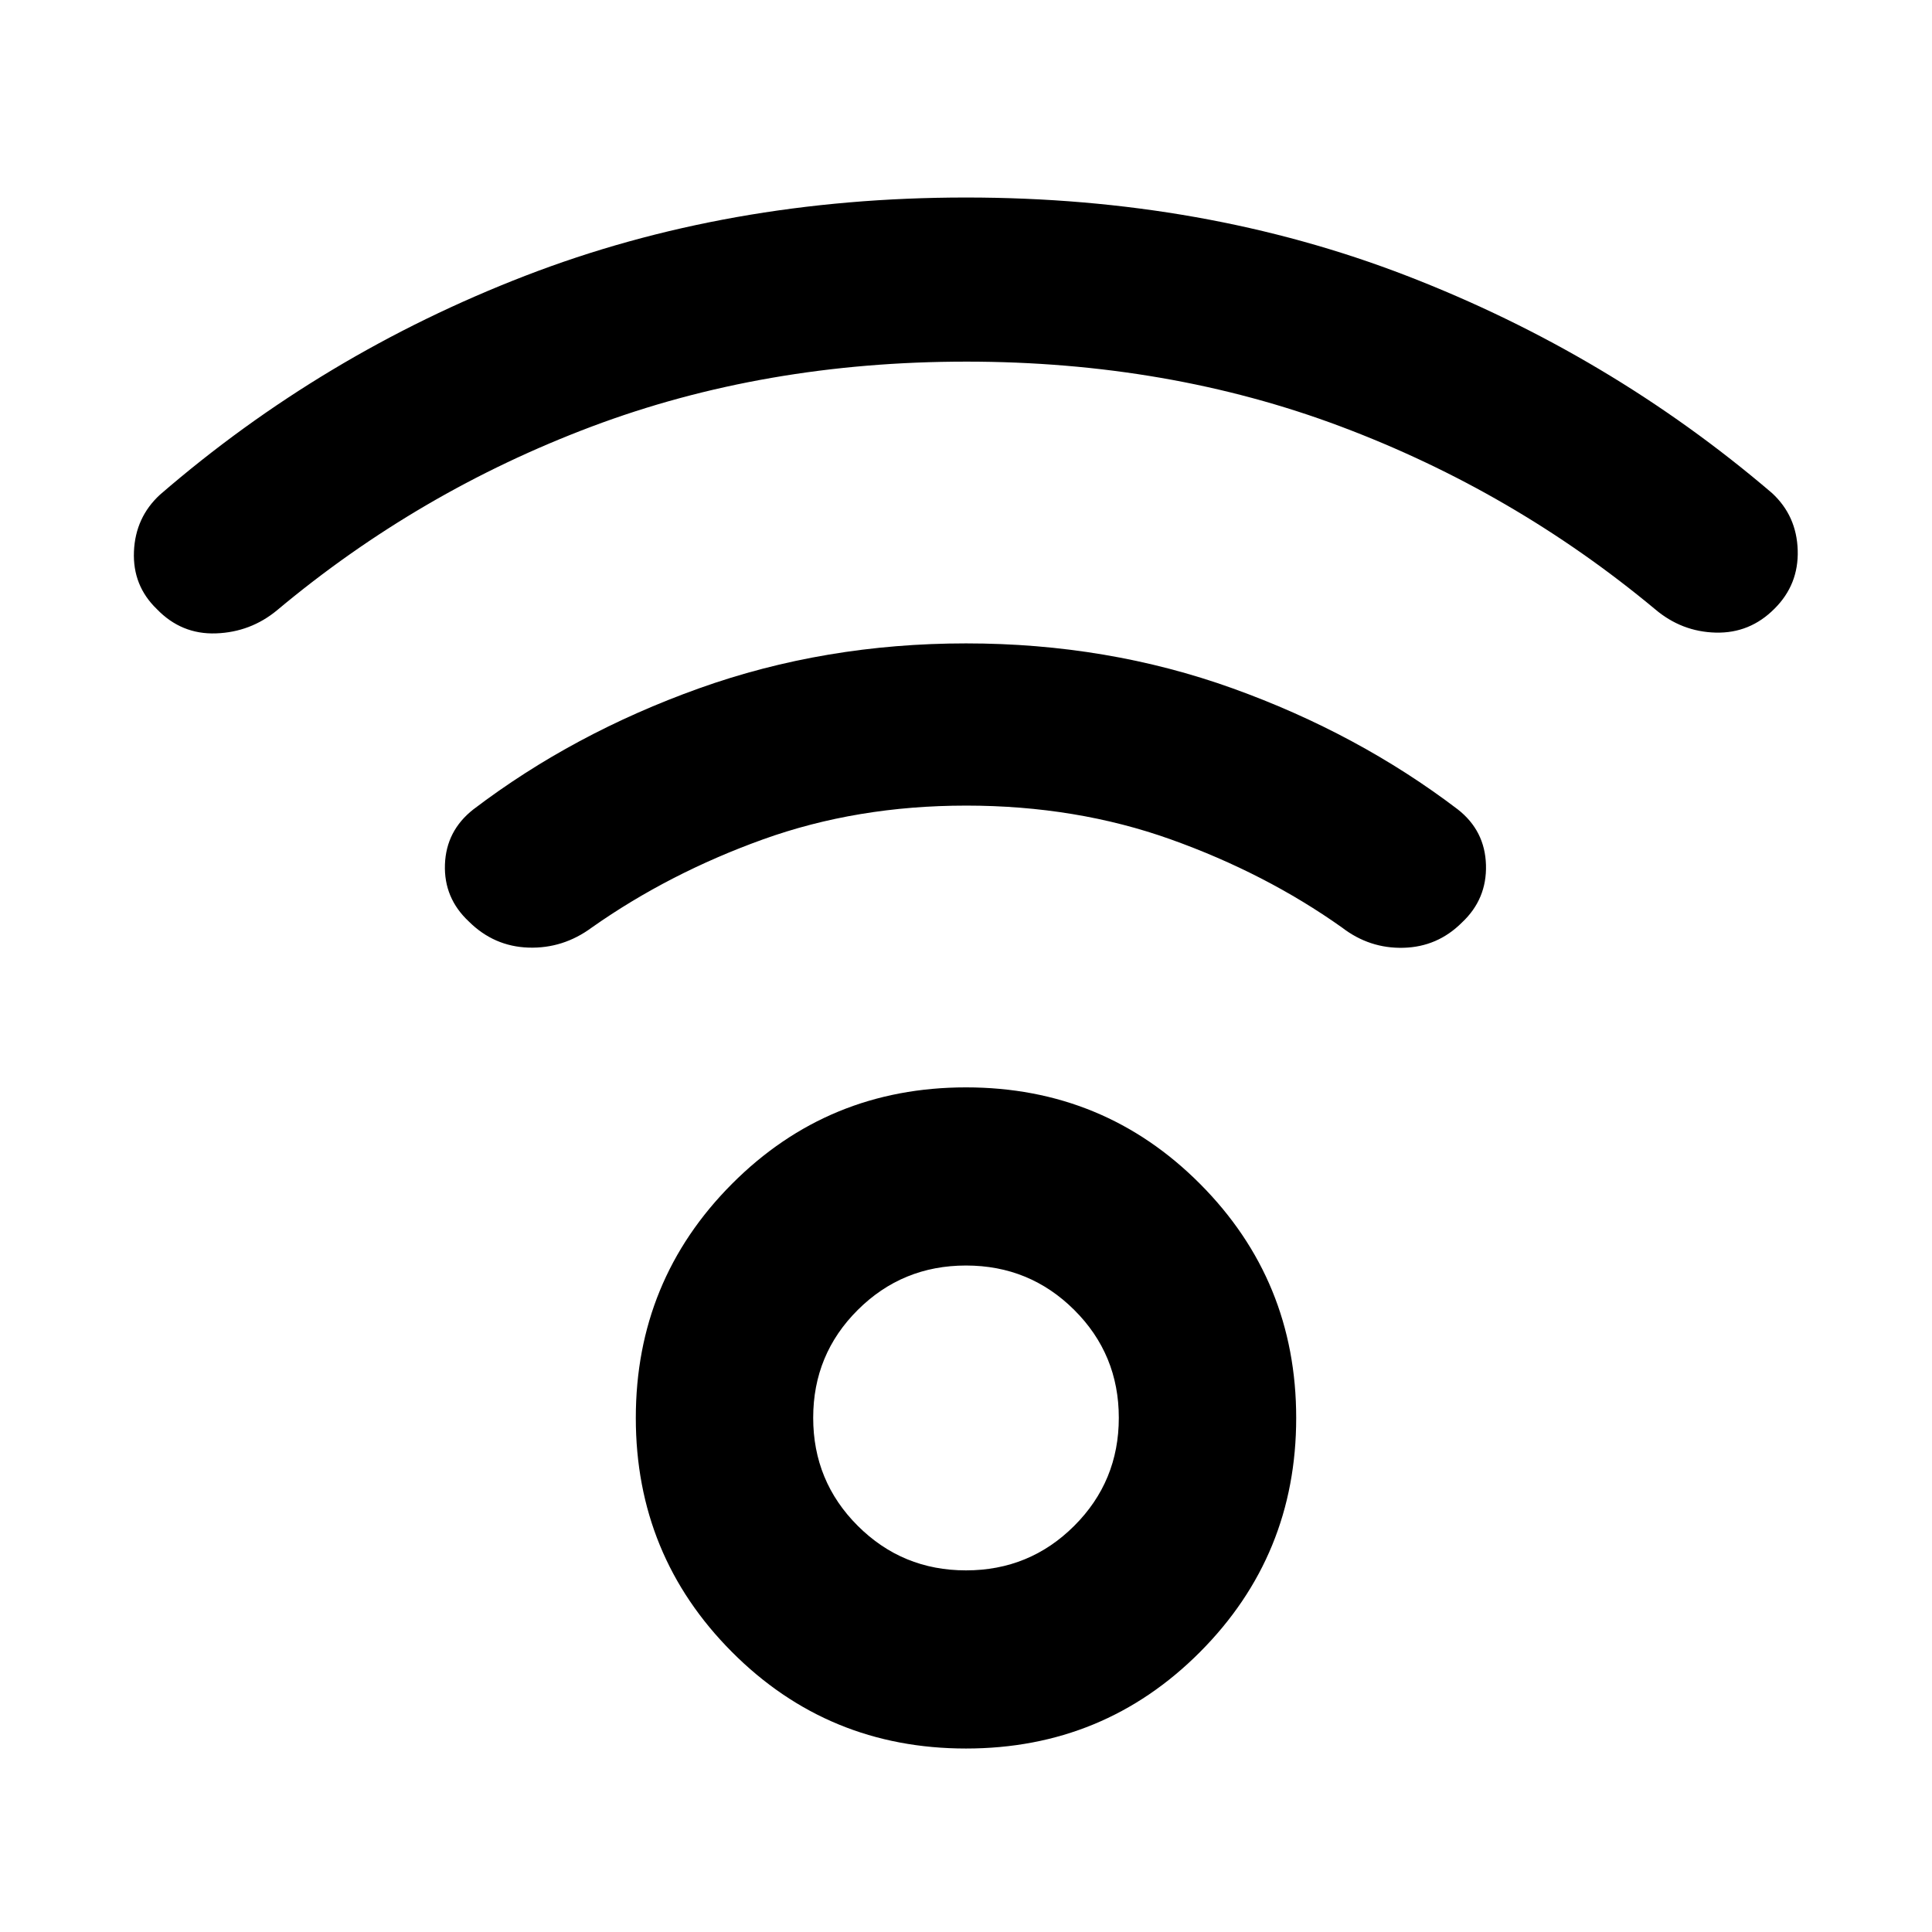 <svg xmlns="http://www.w3.org/2000/svg" height="40" viewBox="0 -960 960 960" width="40"><path d="M480-91.17q-68.52 0-116.3-47.97-47.77-47.96-47.77-116.29 0-68.34 47.77-116.3 47.78-47.96 116.3-47.96t116.3 47.96q47.77 47.96 47.77 116.3 0 68.33-47.77 116.29Q548.52-91.17 480-91.17Zm0-88.52q31.61 0 53.77-22.12 22.16-22.12 22.16-53.69 0-31.56-22.16-53.61-22.16-22.06-53.77-22.06-31.61 0-53.77 22.06-22.16 22.05-22.16 53.61 0 31.57 22.16 53.69 22.16 22.12 53.77 22.12Zm.05-600.62q-100.38 0-186.2 32.32-85.81 32.32-156.17 91.21-13.15 10.88-30.34 11.5-17.2.61-29.41-12.07-12.08-11.64-11.37-28.61.71-16.97 12.93-28.23 80.75-69.82 181.41-108.74 100.66-38.93 219.1-38.93t219.1 38.93Q799.76-784 880.51-714.99q12.22 11.26 12.76 28.35.54 17.09-11.53 29.1-12.22 12.31-29.21 11.88-16.99-.43-30.21-11.69-70.36-58.51-156.12-90.73-85.76-32.23-186.15-32.23ZM480-559.7q-54.22 0-100.91 16.8-46.68 16.8-84.99 43.76-14.26 10.55-31.46 10-17.21-.56-29.71-13-12.45-11.64-11.84-28.36.62-16.71 14.07-27.28 49.67-37.8 112.13-60.16 62.46-22.36 132.75-22.36 70.29 0 132.5 22.36 62.2 22.36 111.87 60.16 13.47 10.57 13.96 27.56.49 17-11.96 28.64-12.08 12.07-29 12.53-16.92.46-30.61-10.09-38.02-26.96-85.02-43.76-47-16.8-101.78-16.8Zm0 304.08Z"/></svg>